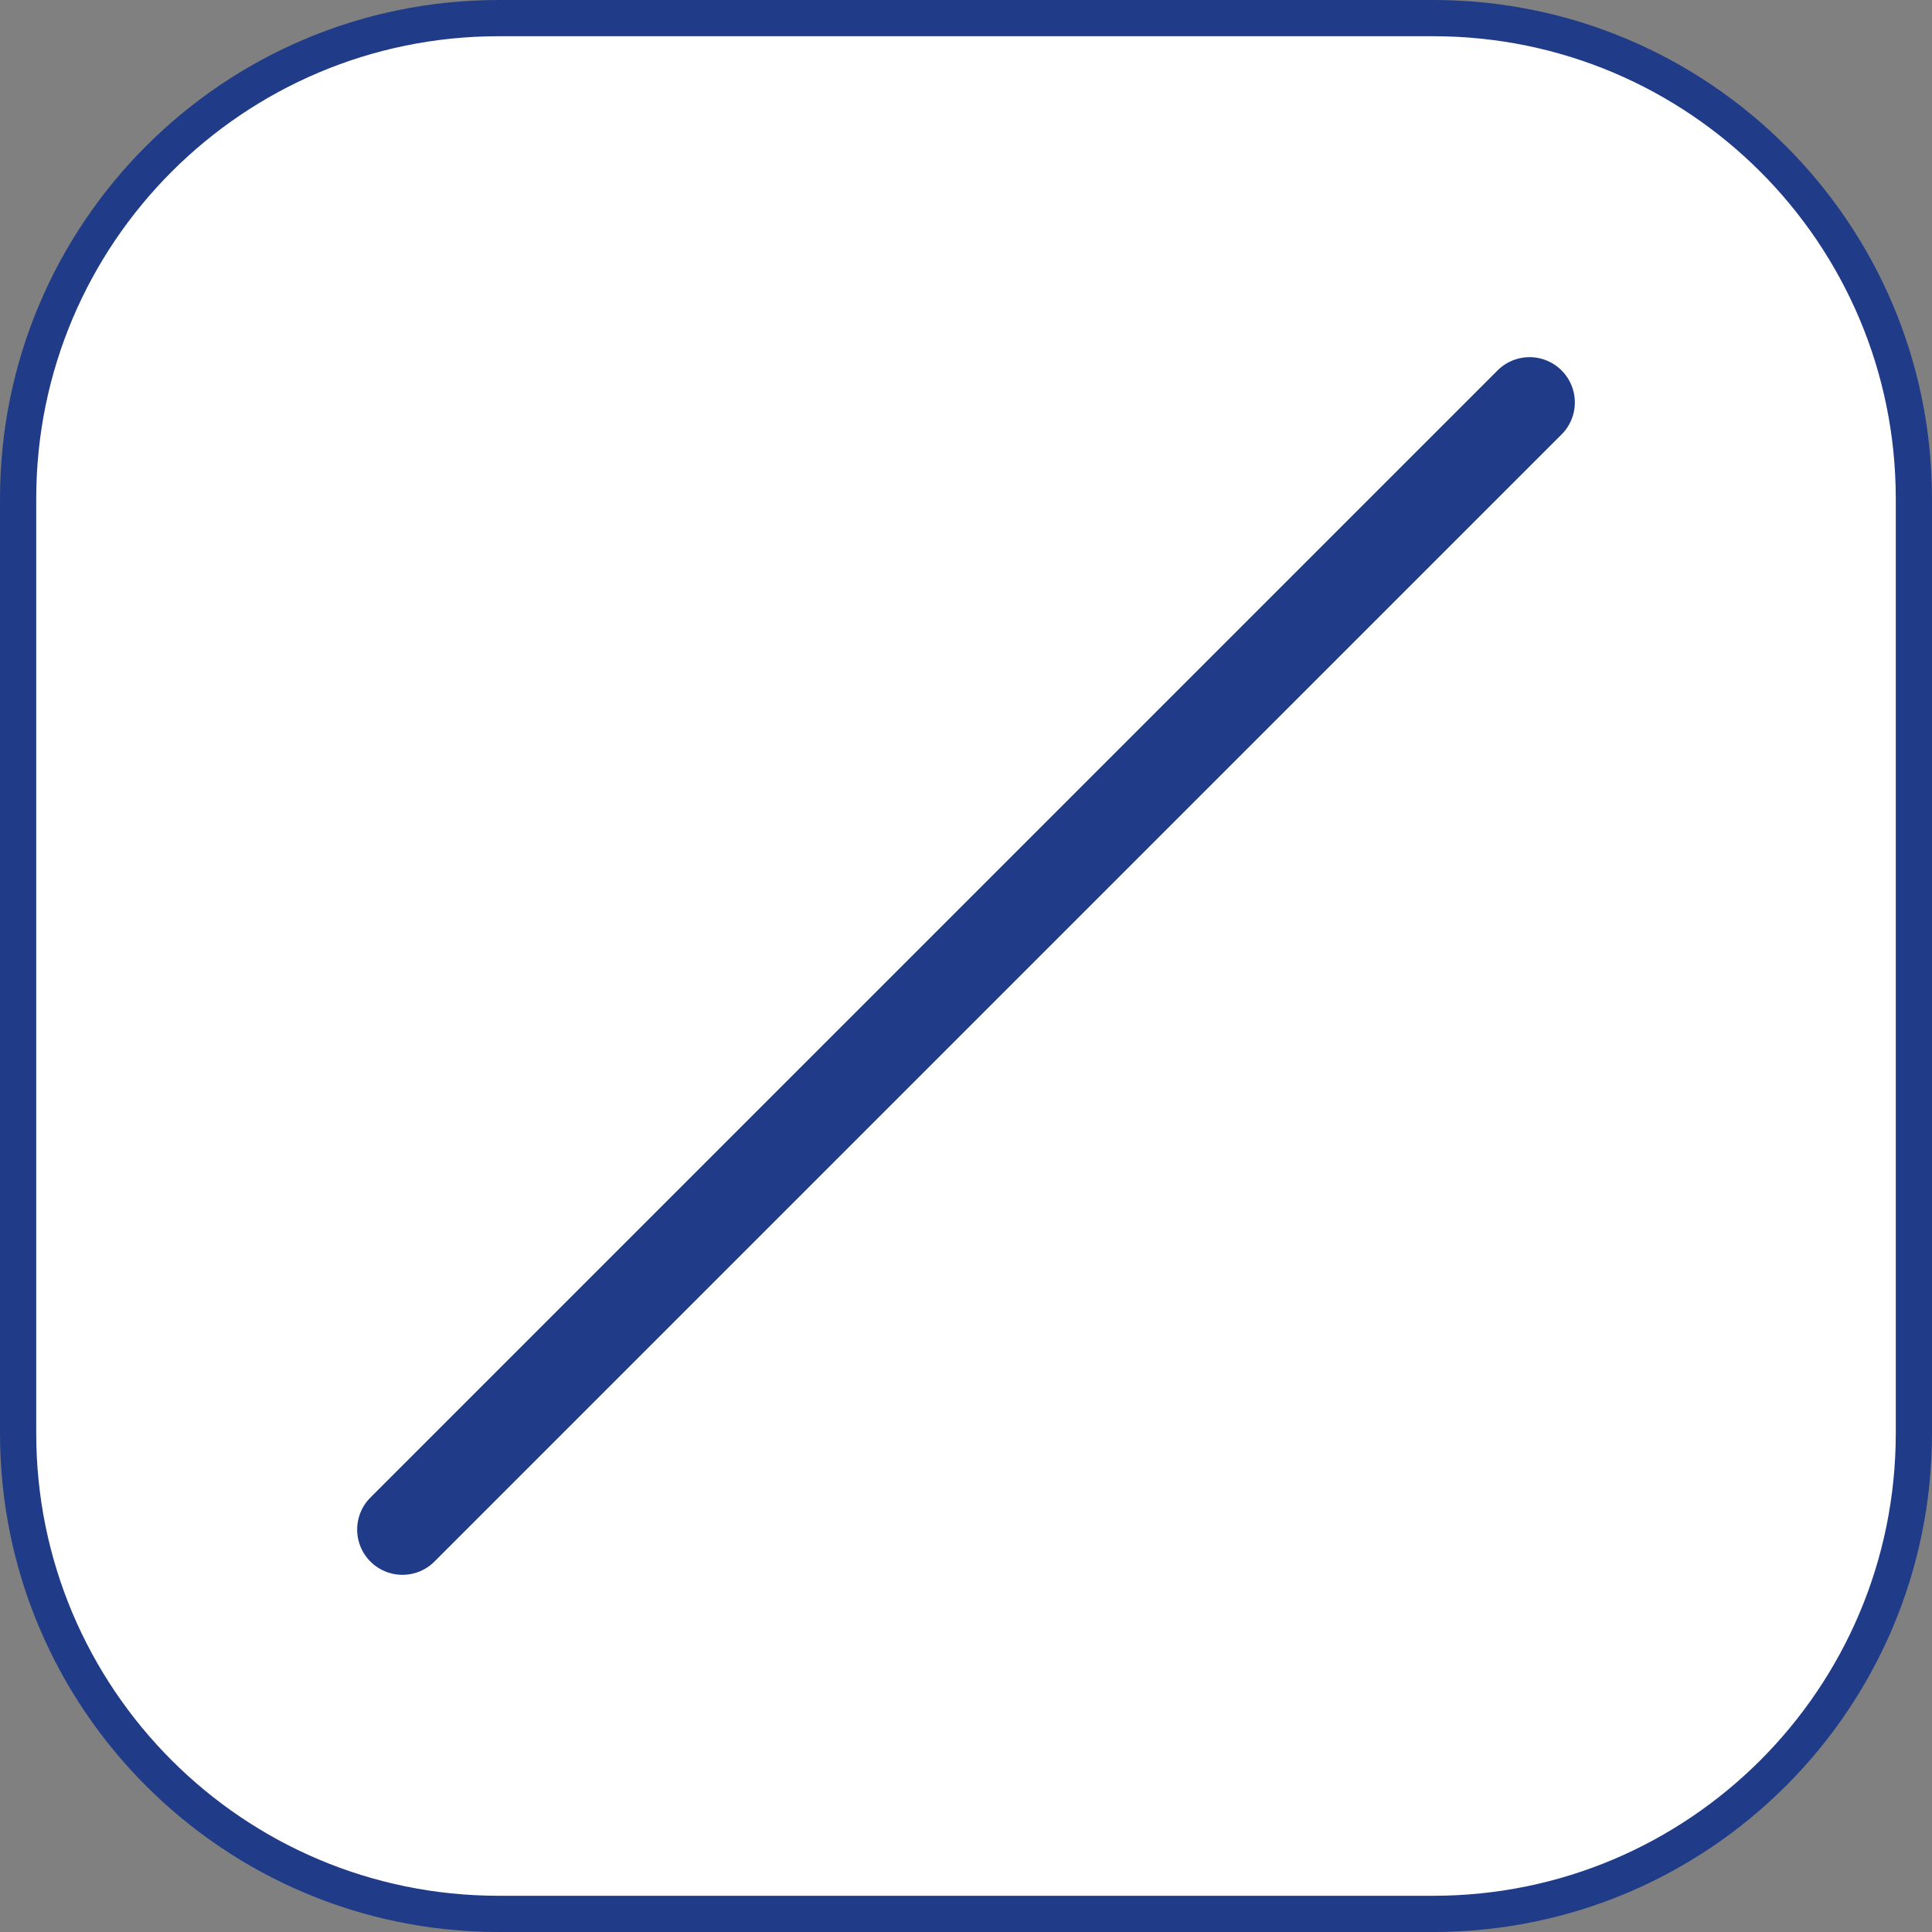 <?xml version="1.0" encoding="utf-8"?>
<!-- Generator: Adobe Illustrator 16.0.0, SVG Export Plug-In . SVG Version: 6.00 Build 0)  -->
<!DOCTYPE svg PUBLIC "-//W3C//DTD SVG 1.1//EN" "http://www.w3.org/Graphics/SVG/1.1/DTD/svg11.dtd">
<svg version="1.1" xmlns="http://www.w3.org/2000/svg" xmlns:xlink="http://www.w3.org/1999/xlink" x="0px" y="0px"
	 width="106.668px" height="106.668px" viewBox="0 0 106.668 106.668" enable-background="new 0 0 106.668 106.668"
	 xml:space="preserve">
<rect x="0" y="0" width="106.668" height="106.668" fill="#808080" stroke="none"/>
<g id="Ebene_1">
	<path fill="#FFFFFF" stroke="#203C89" stroke-width="2" stroke-linecap="round" stroke-miterlimit="10" d="M105.668,79.133
		c0,14.654-11.881,26.535-26.535,26.535H27.535C12.88,105.668,1,93.787,1,79.133V27.535C1,12.88,12.88,1,27.535,1h51.598
		c14.654,0,26.535,11.88,26.535,26.535V79.133z"/>
</g>
<g id="Ebene_2">
	
		<line fill="#FFFFFF" stroke="#203C89" stroke-width="5" stroke-linecap="round" stroke-miterlimit="10" x1="22.219" y1="84.448" x2="84.449" y2="22.219"/>
</g>
</svg>
